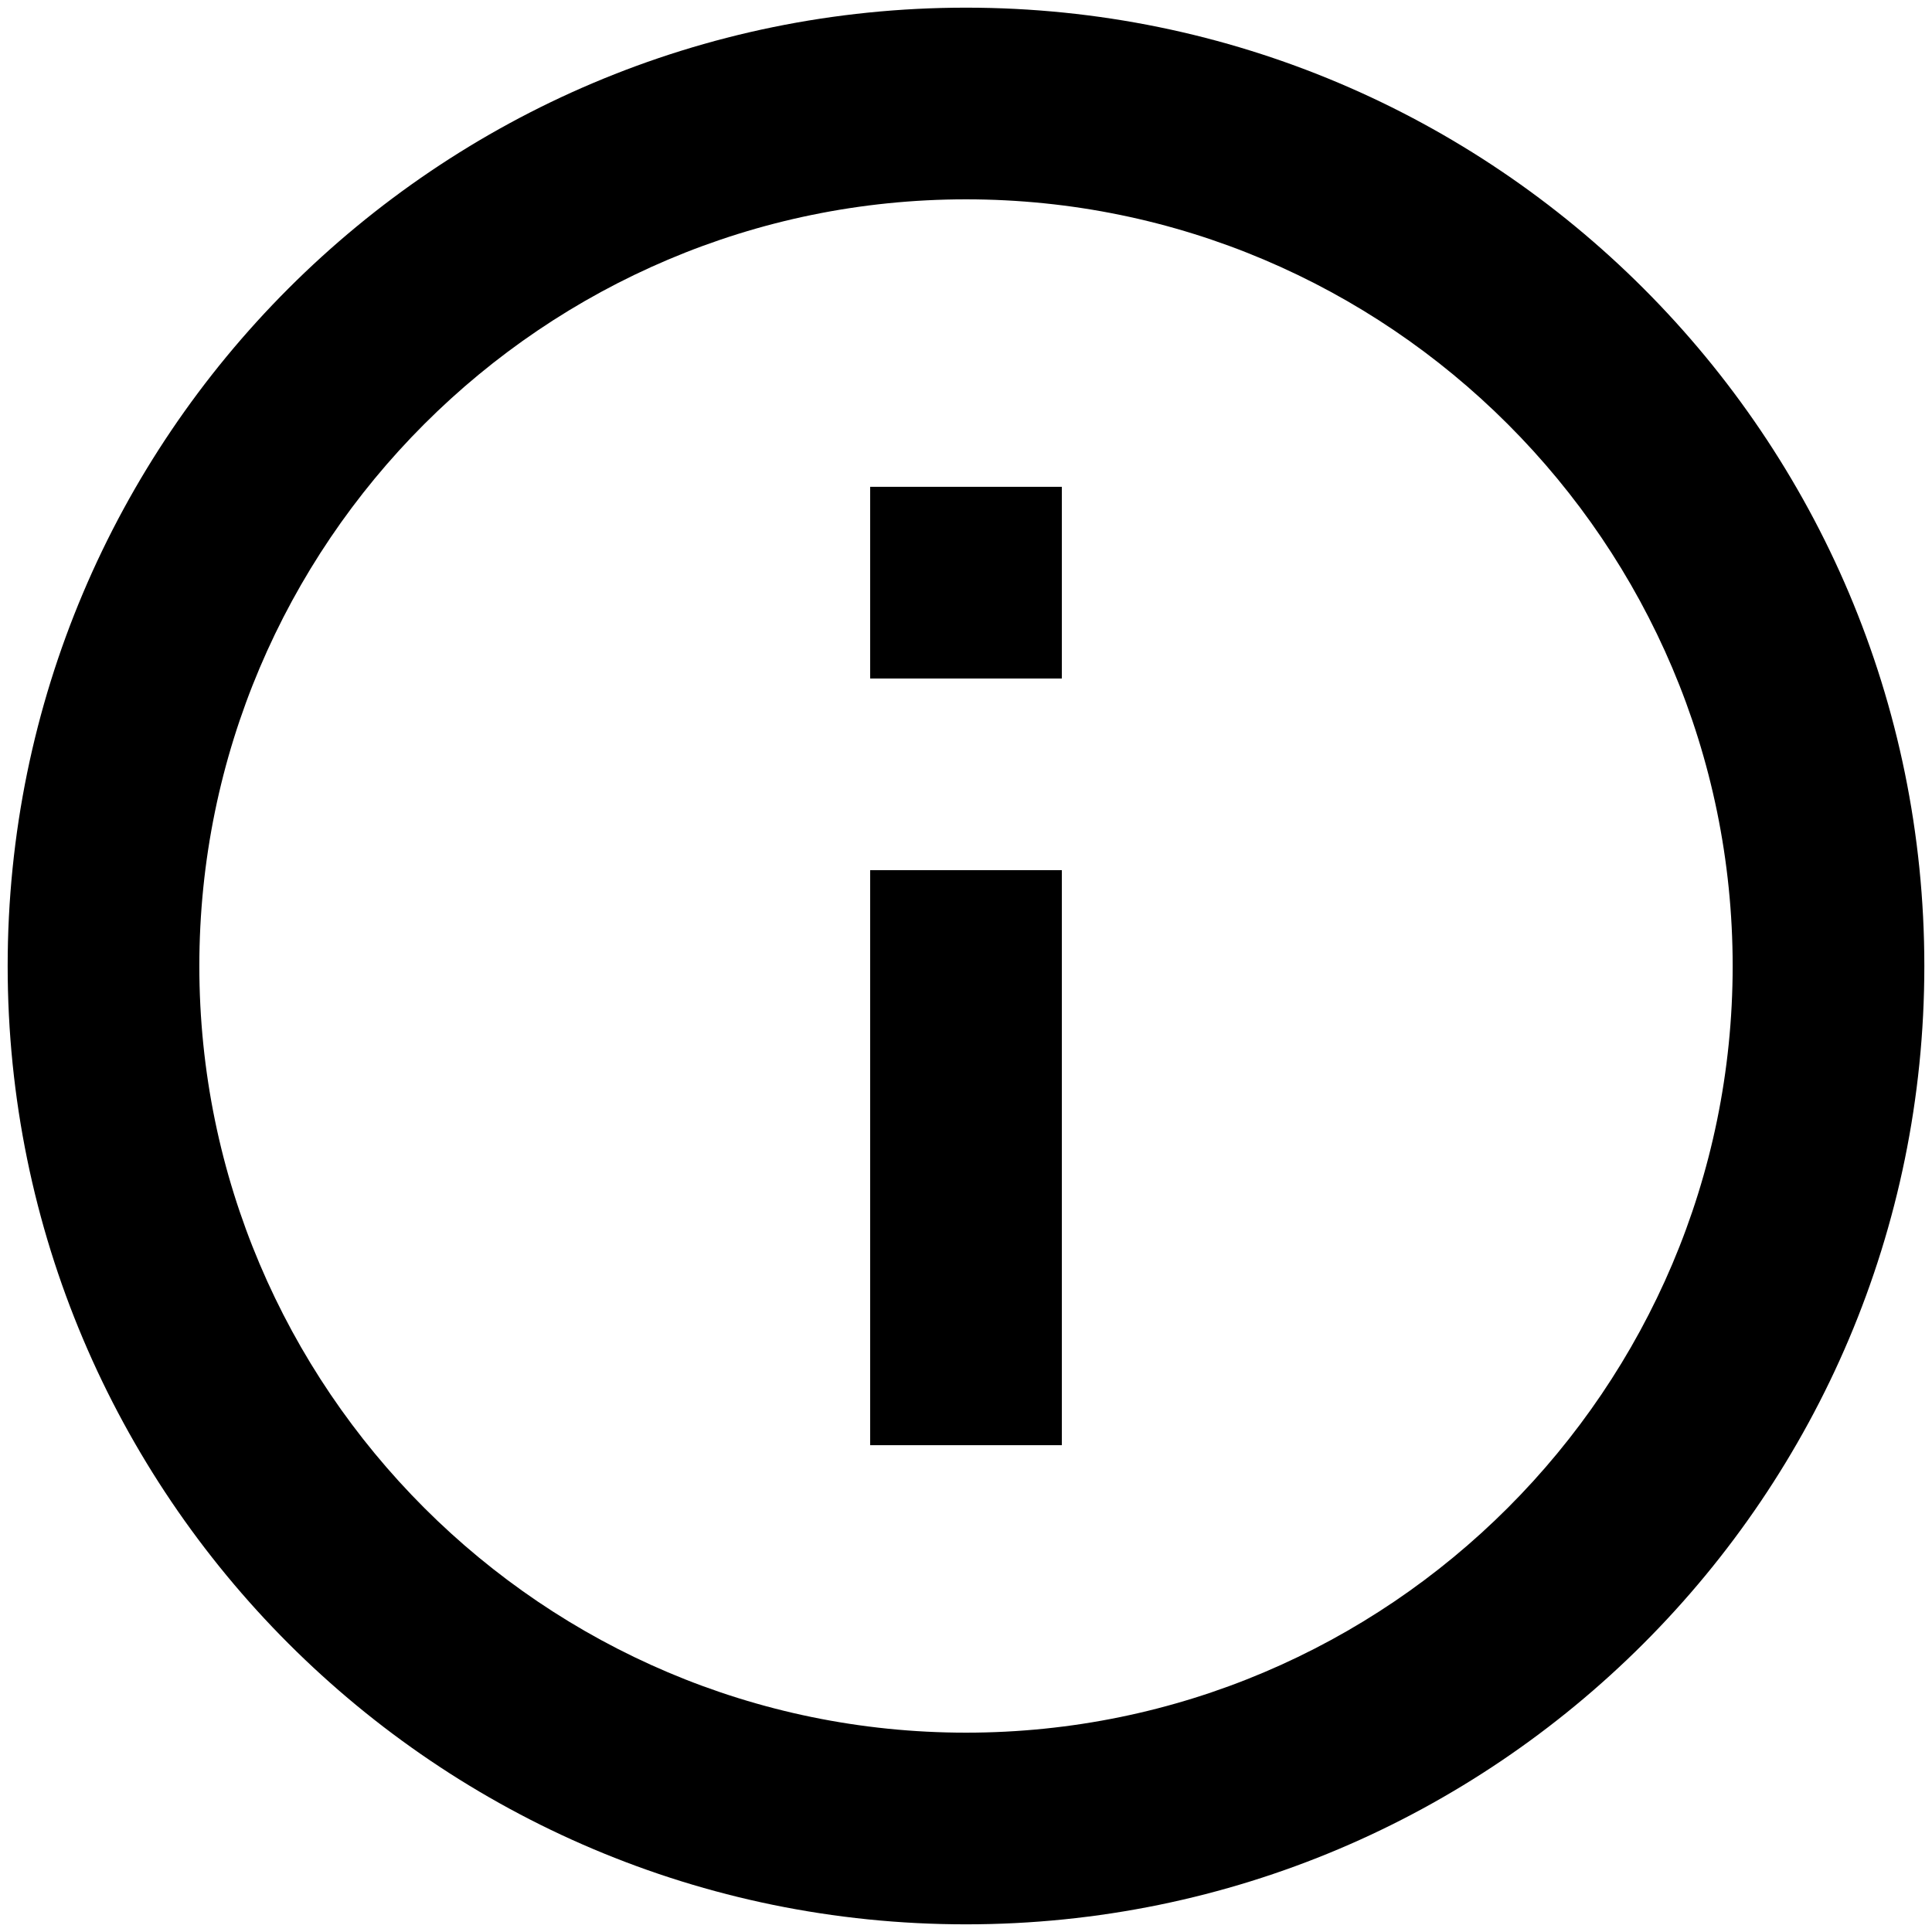 <?xml version="1.0" encoding="UTF-8"?>
<svg width="210px" height="210px" viewBox="0 0 210 210" version="1.1" xmlns="http://www.w3.org/2000/svg" xmlns:xlink="http://www.w3.org/1999/xlink">
    <!-- Generator: Sketch 48.2 (47327) - http://www.bohemiancoding.com/sketch -->
    <title>info</title>
    <desc>Created with Sketch.</desc>
    <defs></defs>
    <g id="Available-Copy" stroke="none" stroke-width="1" fill="none" fill-rule="evenodd" transform="translate(-297, -299)">
        <g id="info" transform="translate(277, 279)">
            <polygon id="Shape" points="0 0 250 0 250 250 0 250"></polygon>
            <path d="M114.583,177.083 L135.417,177.083 L135.417,114.583 L114.583,114.583 L114.583,177.083 Z M125,20.833 C67.5,20.833 20.833,67.5 20.833,125 C20.833,182.5 67.5,229.167 125,229.167 C182.5,229.167 229.167,182.5 229.167,125 C229.167,67.5 182.5,20.833 125,20.833 Z M125,208.333 C79.062,208.333 41.667,170.938 41.667,125 C41.667,79.062 79.062,41.667 125,41.667 C170.938,41.667 208.333,79.062 208.333,125 C208.333,170.938 170.938,208.333 125,208.333 Z M114.583,93.75 L135.417,93.75 L135.417,72.917 L114.583,72.917 L114.583,93.75 Z" id="Shape" fill="#000000" fill-rule="nonzero"></path>
        </g>
    </g>
</svg>